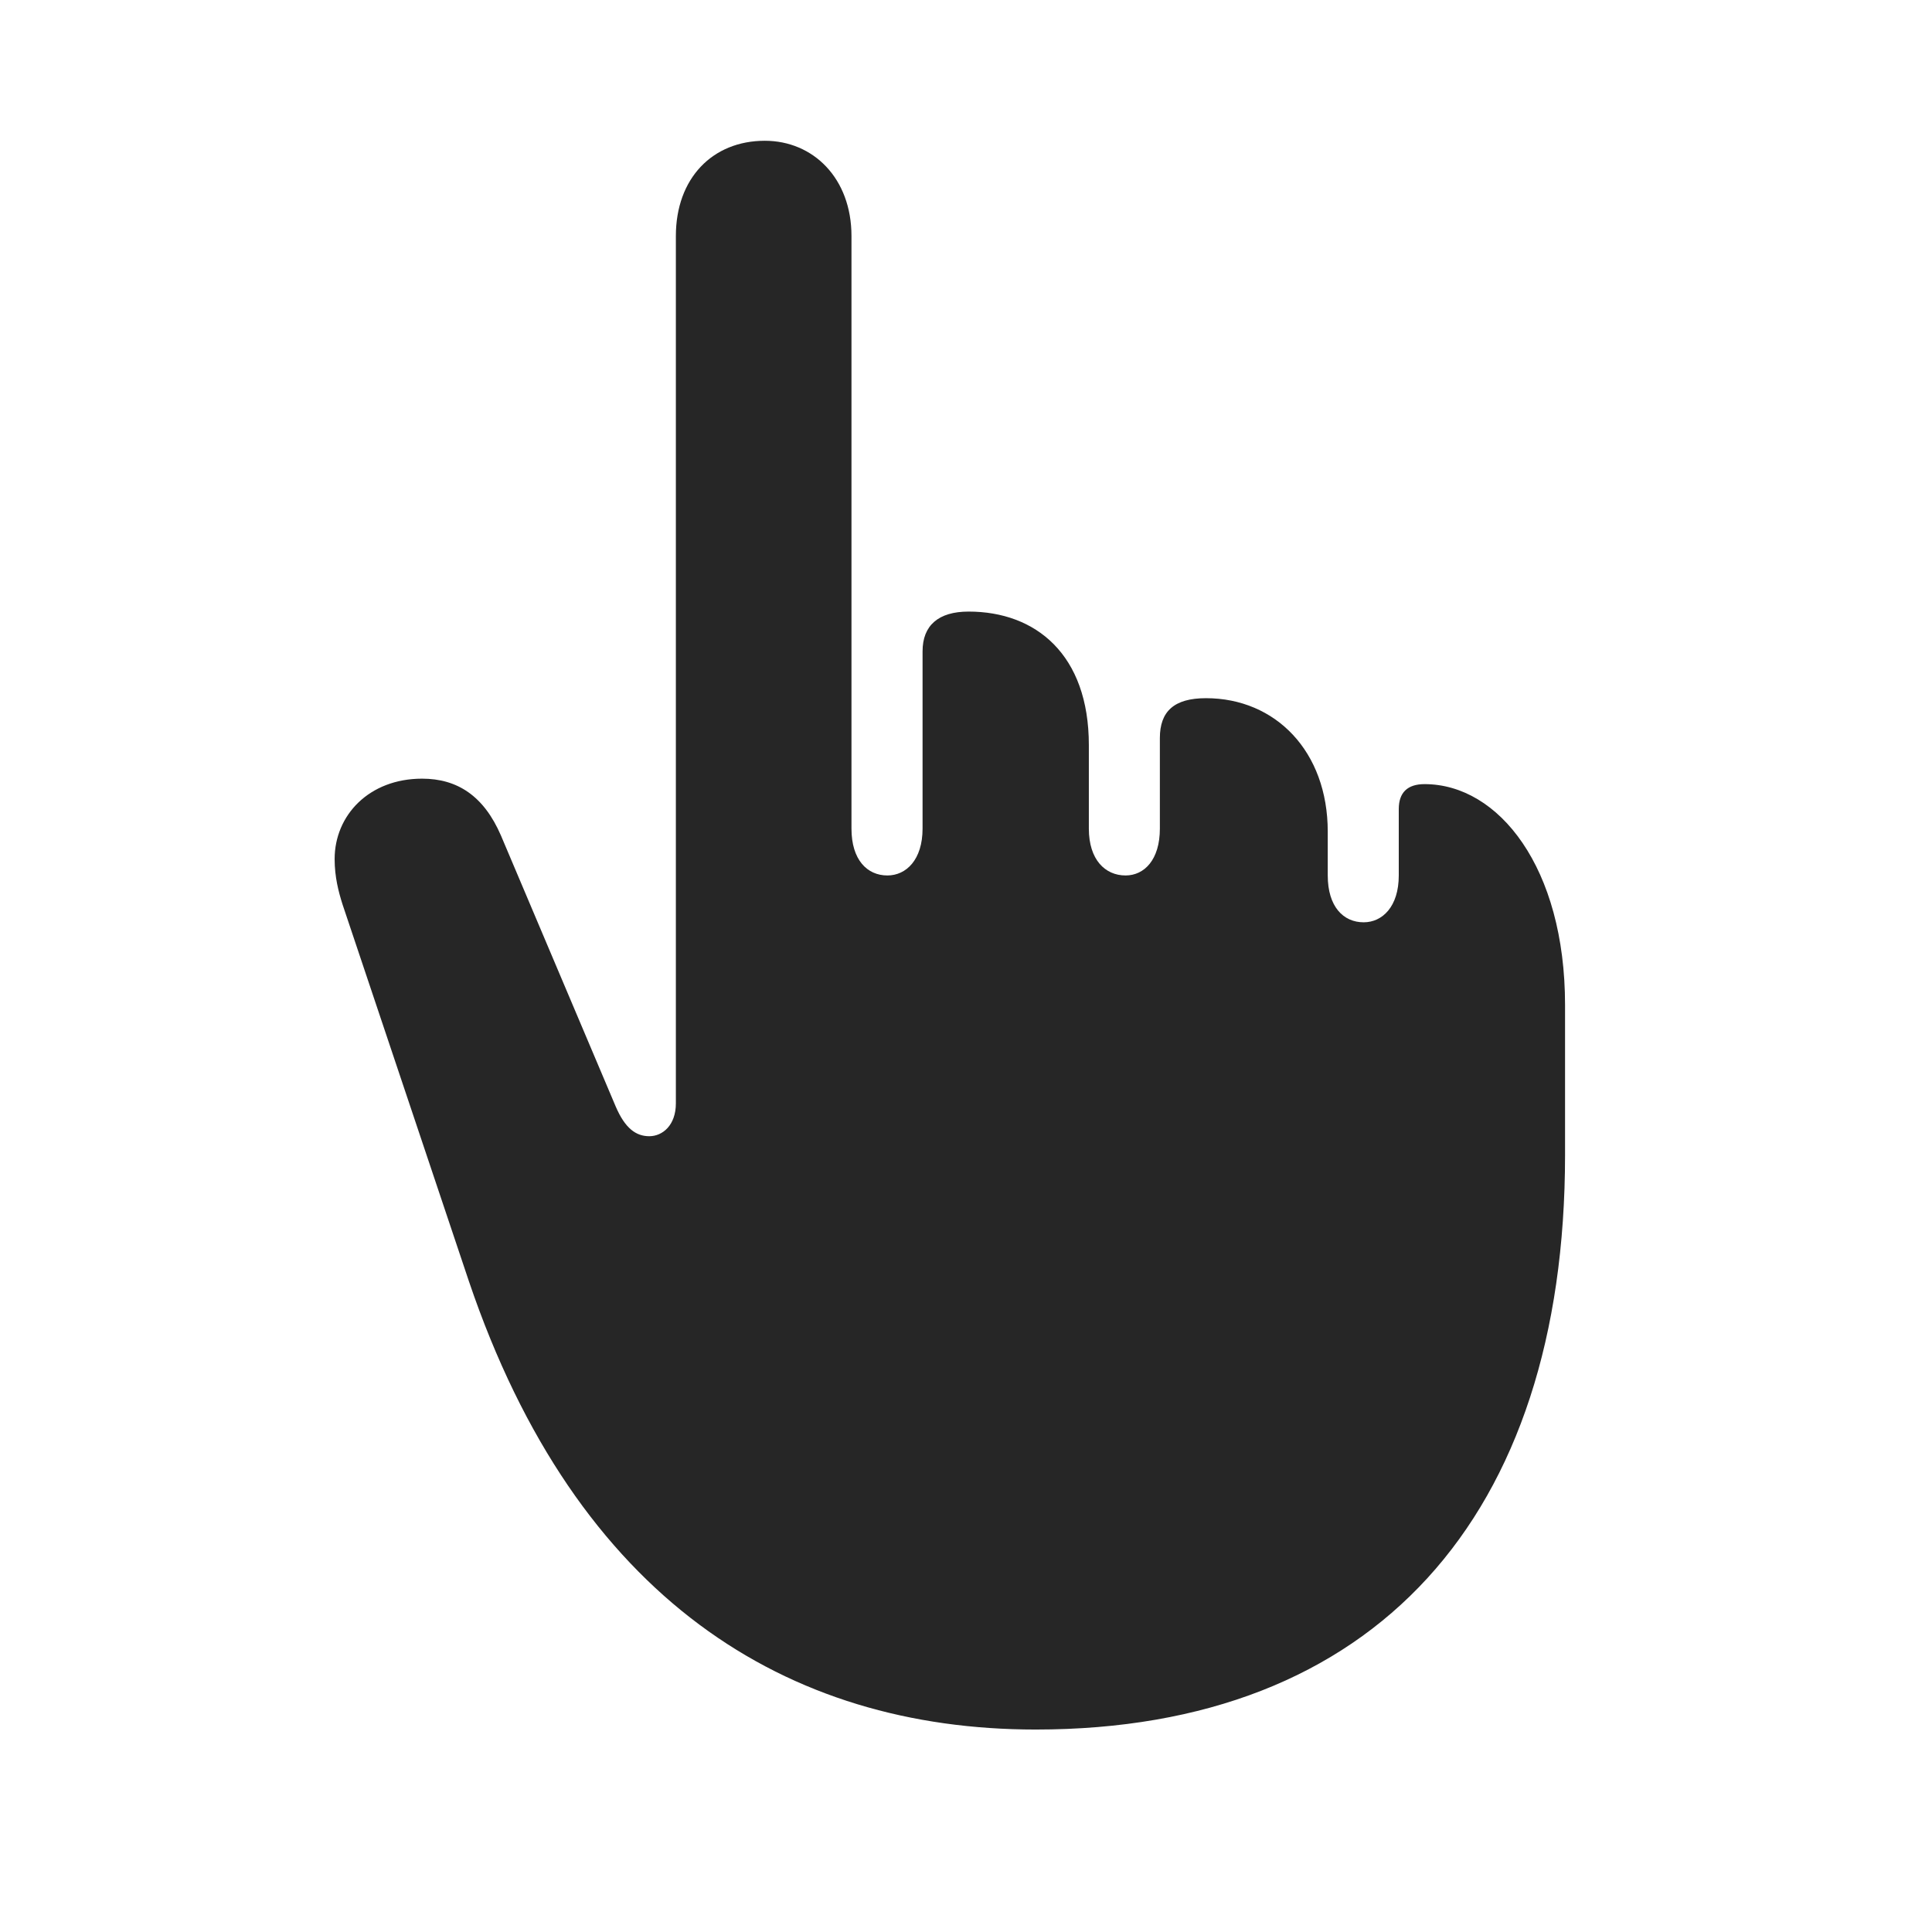 <svg width="29" height="29" viewBox="0 0 29 29" fill="none" xmlns="http://www.w3.org/2000/svg">
<g clip-path="url(#clip0_2124_46047)">
<path d="M15.547 25.961C20.633 25.961 23.492 22.773 23.492 17.336V15.086C23.492 13.023 22.496 11.77 21.383 11.77C21.125 11.77 20.996 11.898 20.996 12.145V13.141C20.996 13.609 20.75 13.844 20.469 13.844C20.164 13.844 19.93 13.609 19.93 13.141V12.484C19.93 11.277 19.145 10.48 18.102 10.48C17.621 10.48 17.41 10.68 17.41 11.078V12.438C17.41 12.906 17.176 13.141 16.895 13.141C16.59 13.141 16.344 12.906 16.344 12.438V11.184C16.344 9.824 15.547 9.18 14.539 9.18C14.082 9.18 13.848 9.391 13.848 9.777V12.438C13.848 12.906 13.602 13.141 13.32 13.141C13.016 13.141 12.781 12.906 12.781 12.438V3.543C12.781 2.676 12.207 2.113 11.48 2.113C10.695 2.113 10.145 2.676 10.145 3.543V16.562C10.145 16.891 9.945 17.055 9.746 17.055C9.547 17.055 9.383 16.938 9.242 16.609L7.52 12.543C7.262 11.945 6.863 11.688 6.336 11.688C5.539 11.688 5.023 12.238 5.023 12.895C5.023 13.164 5.082 13.387 5.141 13.574L7.039 19.234C8.656 24.004 11.809 25.961 15.547 25.961Z" fill="black" fill-opacity="0.85"/>
</g>
<defs>
<clipPath id="clip0_2124_46047">
<rect width="18.469" height="23.941" fill="white" transform="translate(5.023 2.02)"/>
</clipPath>
</defs>
</svg>
